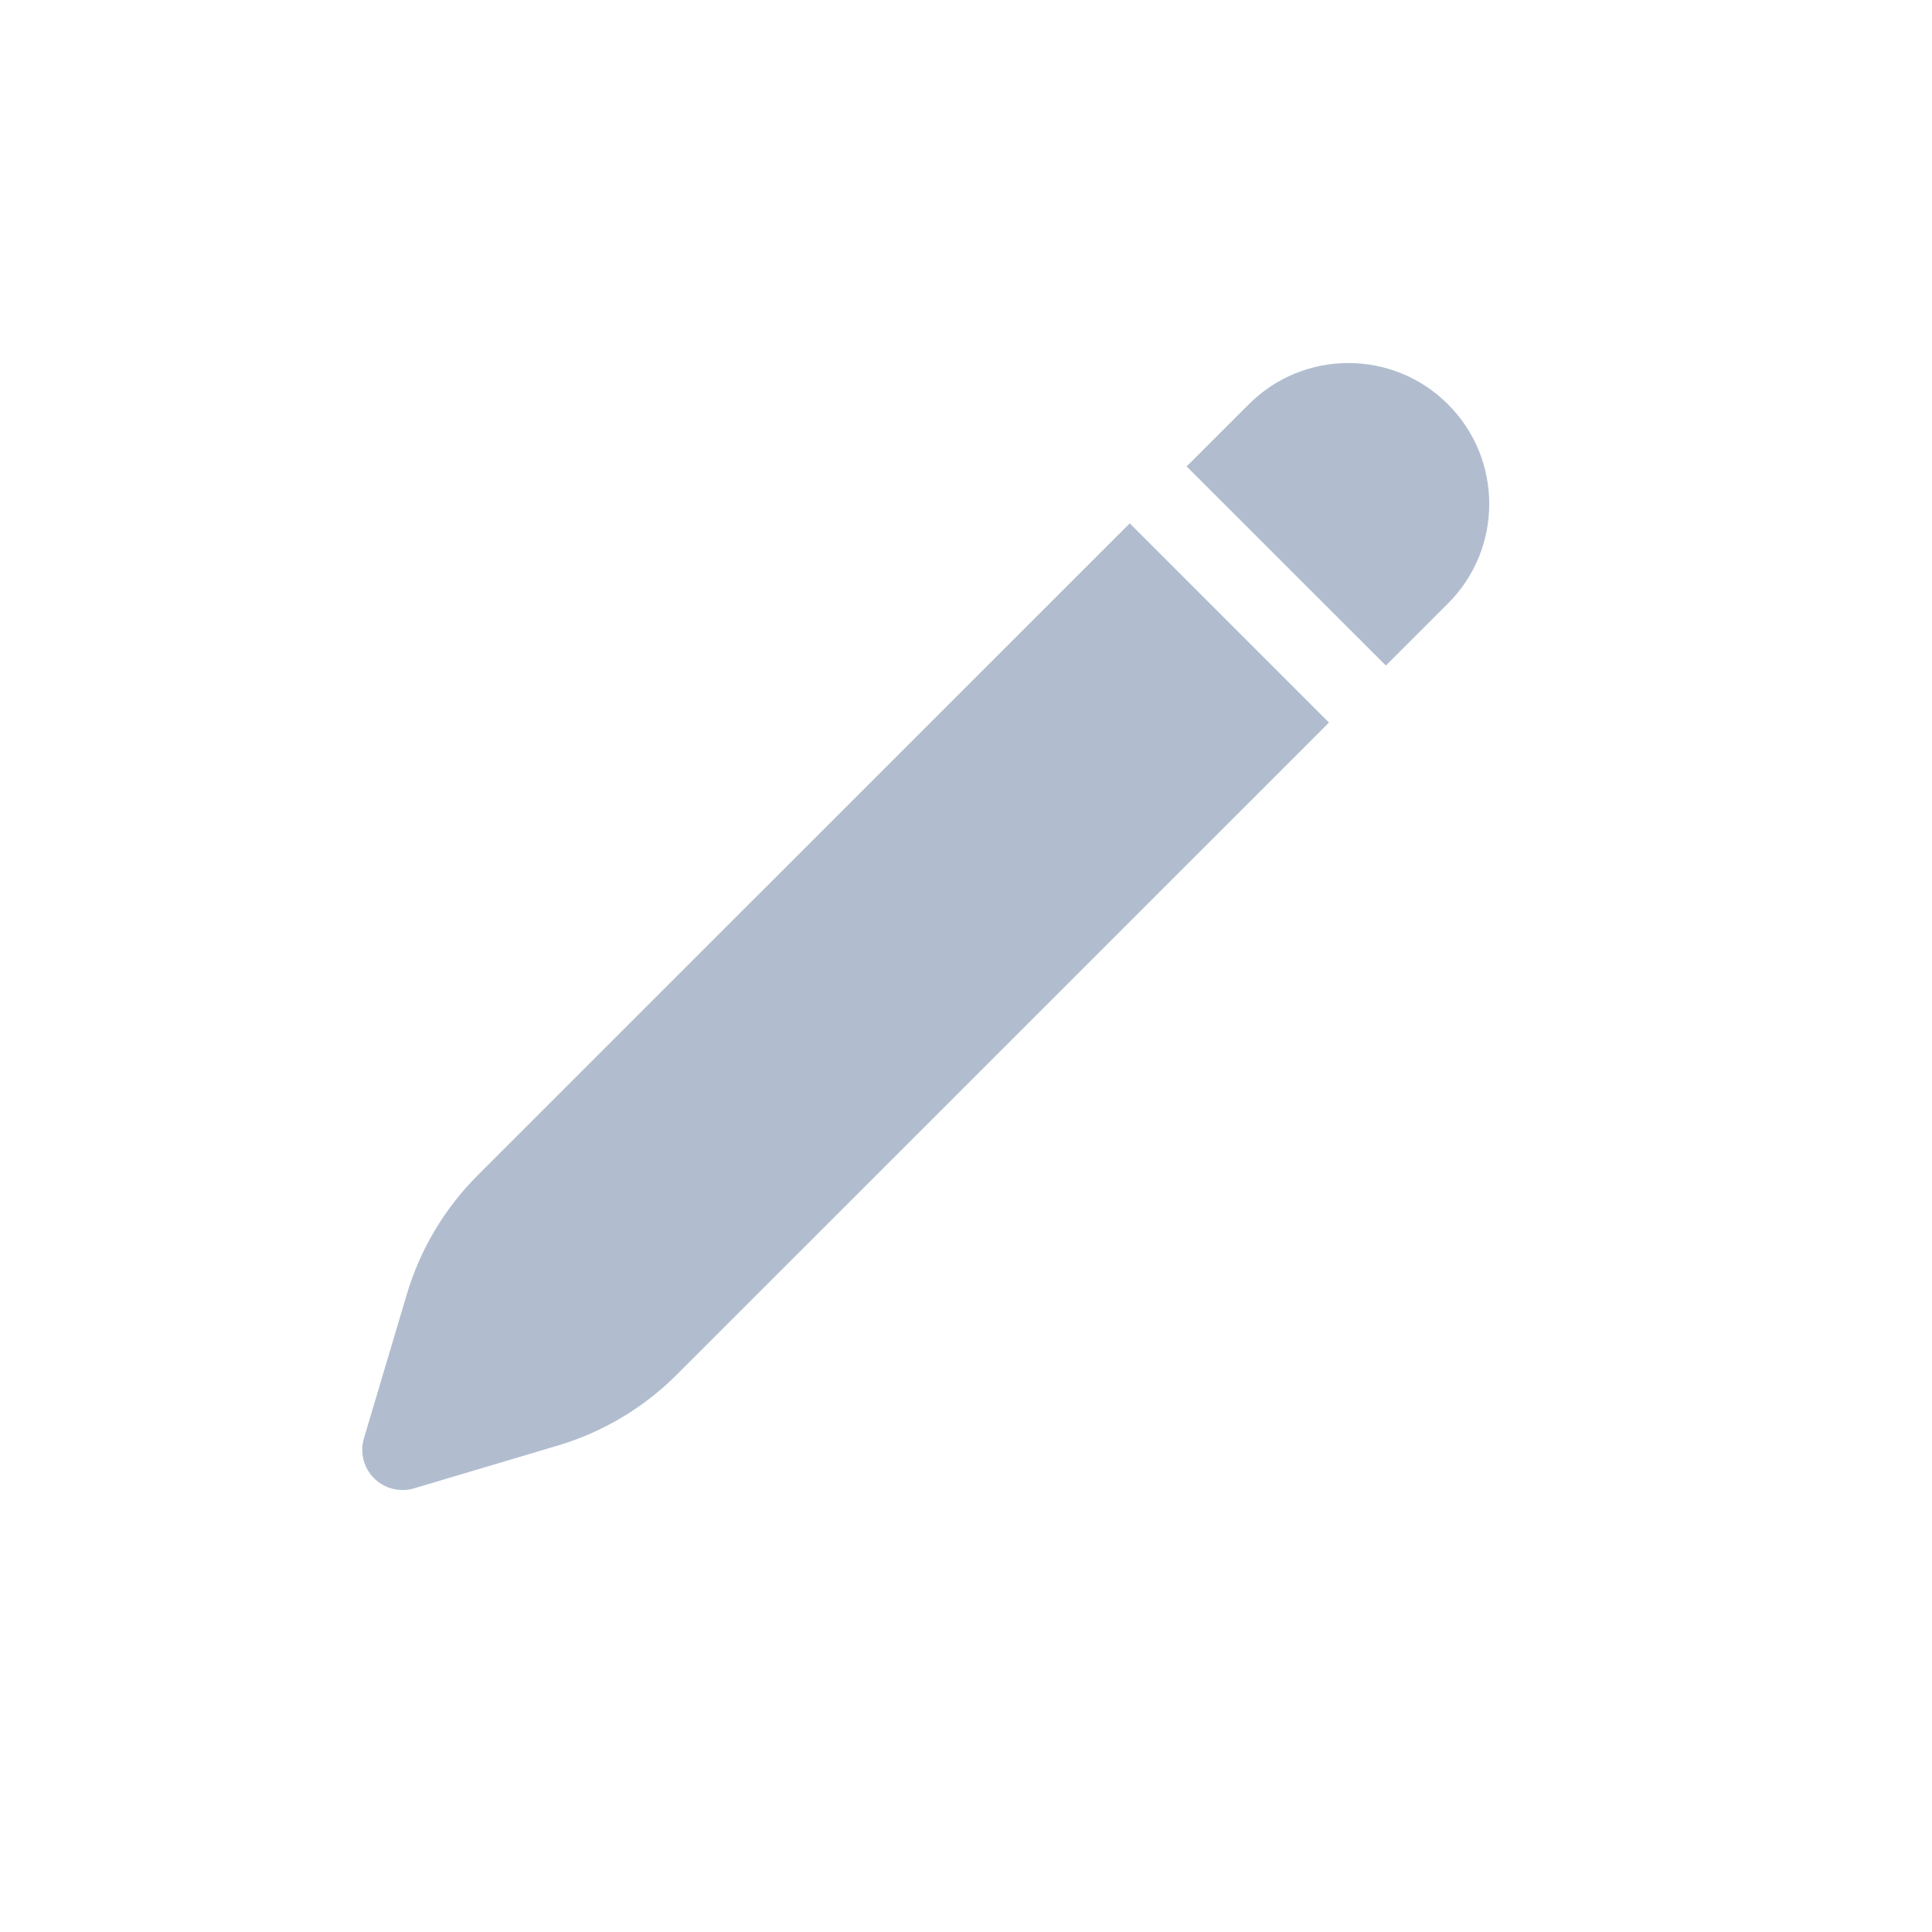 <svg width="24" height="24" viewBox="0 0 24 24" fill="none" xmlns="http://www.w3.org/2000/svg">
<path d="M17.987 5.022C17.304 4.339 16.196 4.339 15.513 5.022L14.741 5.794L17.216 8.268L17.987 7.497C18.671 6.814 18.671 5.705 17.987 5.022Z" fill="#B1BDCF"/>
<path d="M16.509 8.976L14.034 6.501L5.933 14.601C5.522 15.012 5.22 15.52 5.054 16.077L4.521 17.867C4.468 18.043 4.517 18.233 4.646 18.363C4.776 18.493 4.967 18.541 5.143 18.489L6.933 17.956C7.49 17.79 7.997 17.487 8.408 17.076L16.509 8.976Z" fill="#B1BDCF"/>
</svg>
